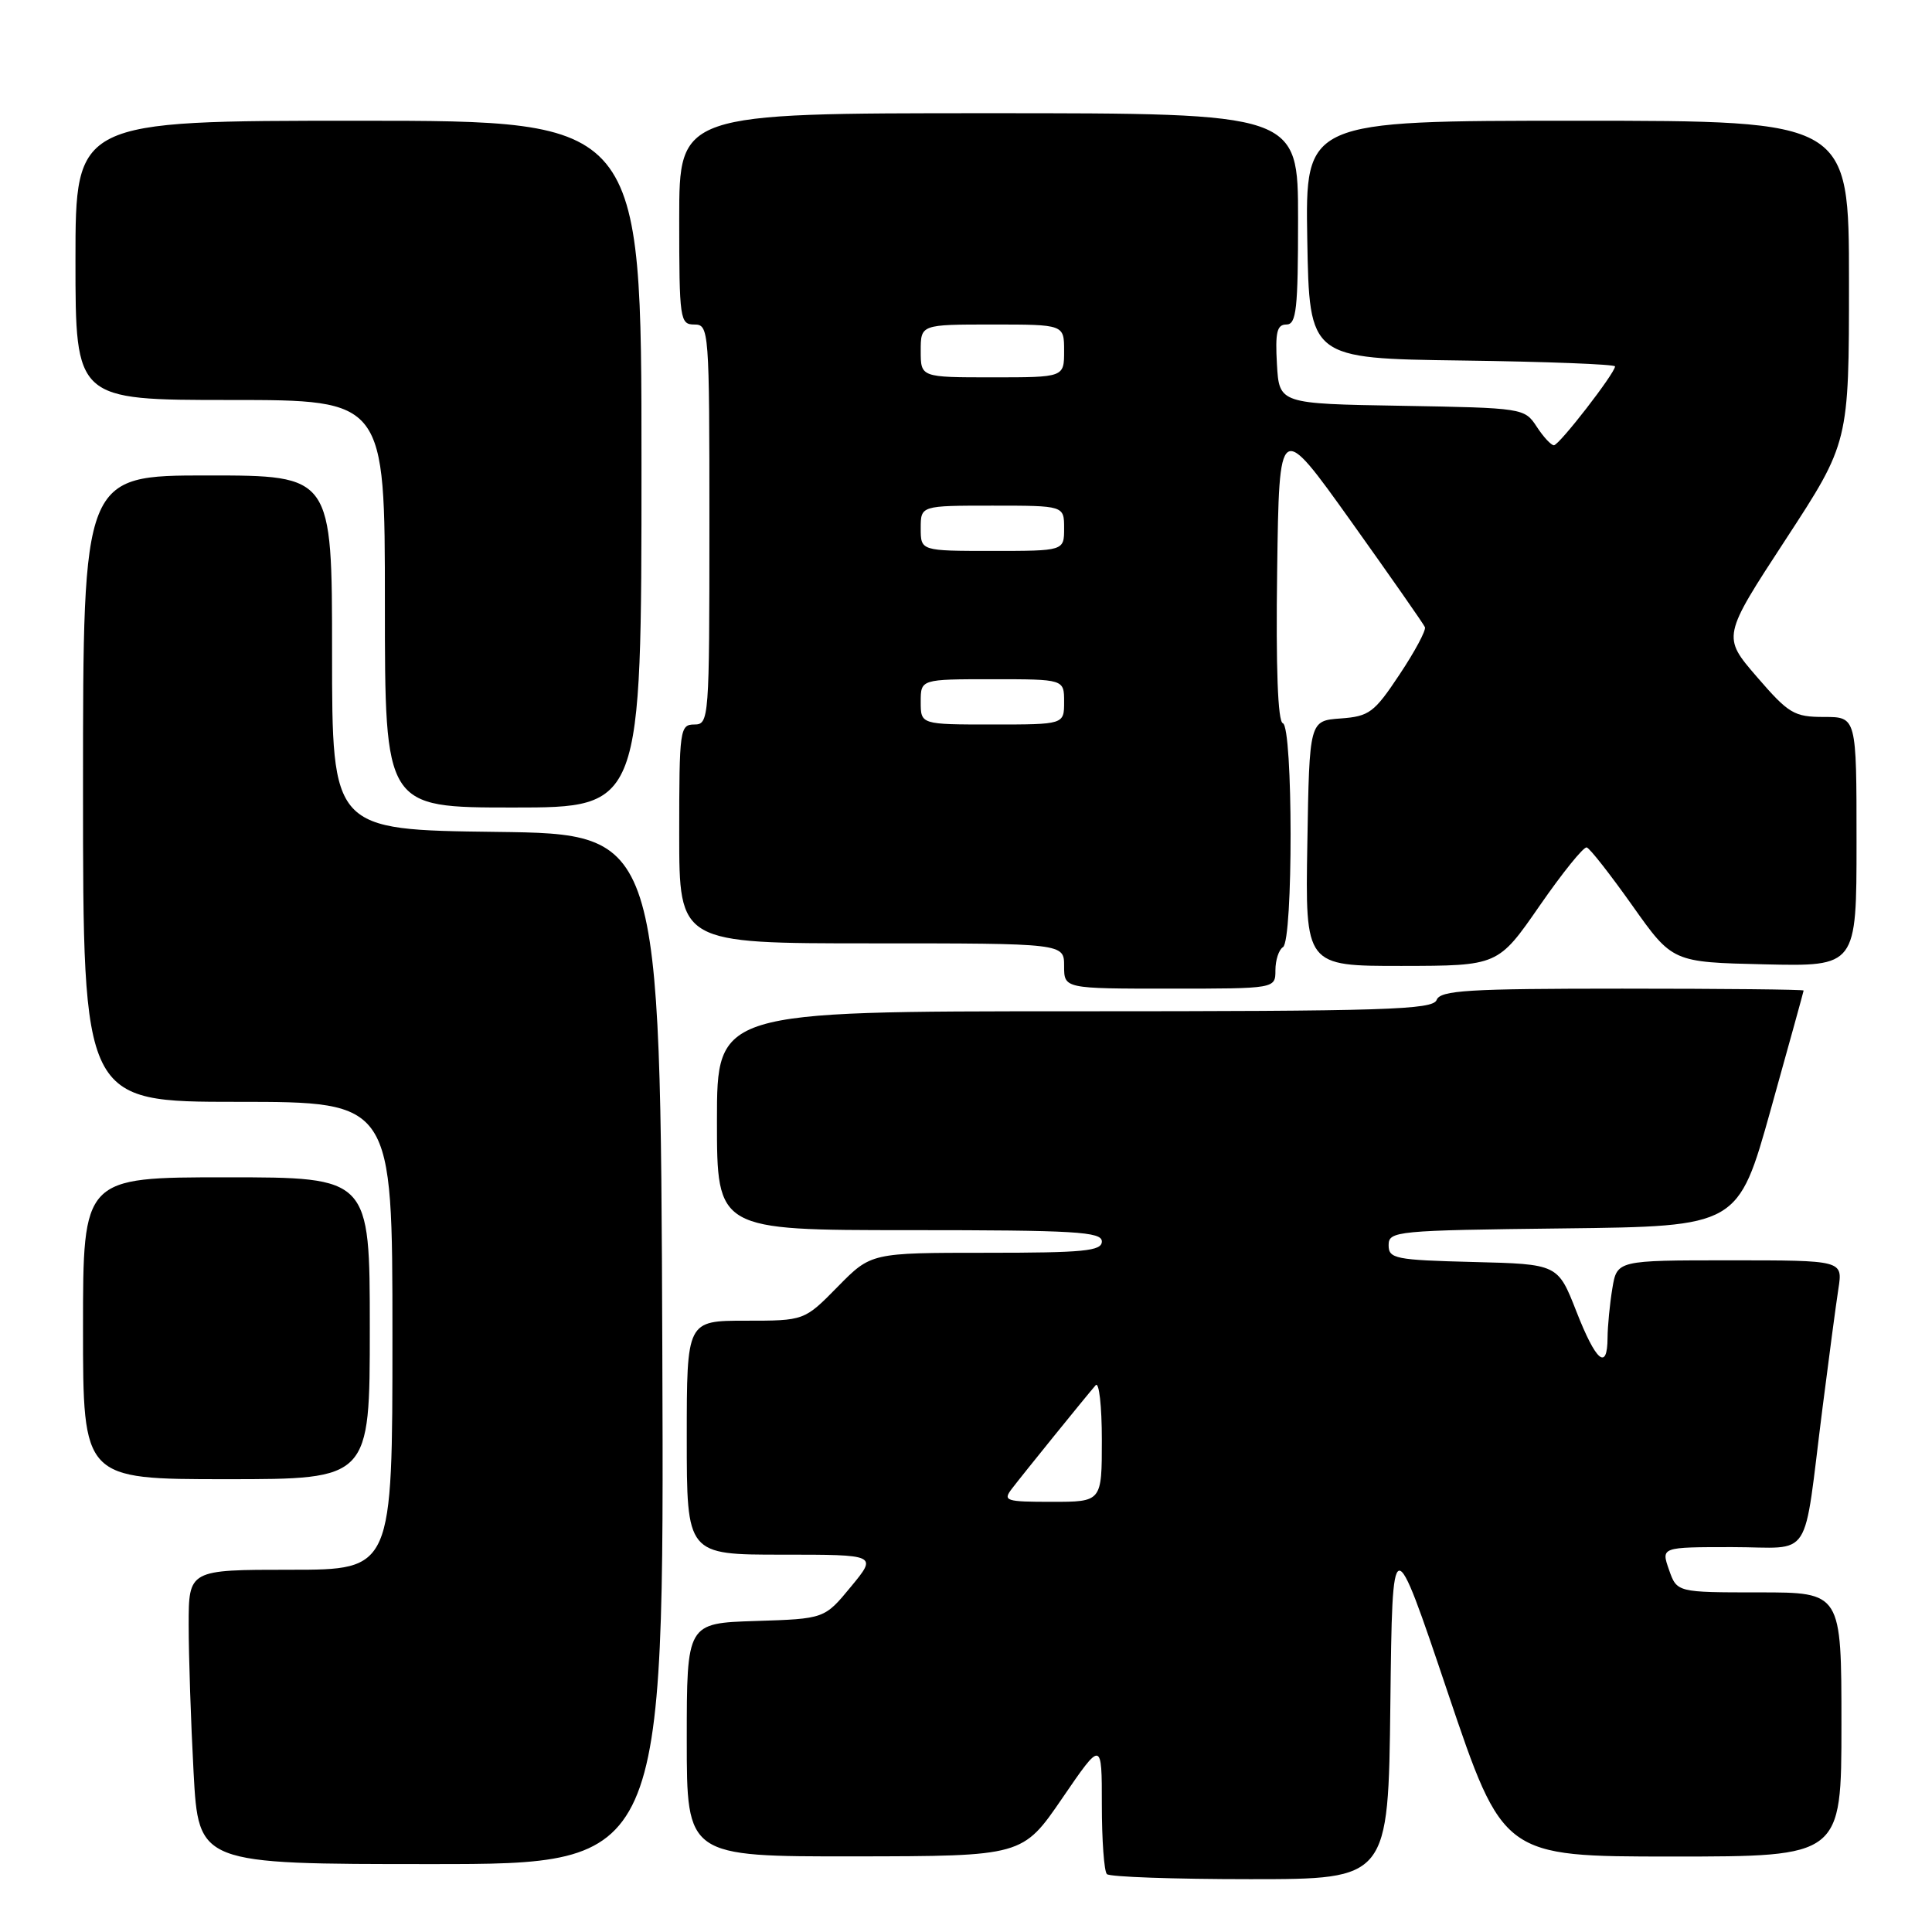 <?xml version="1.0" encoding="UTF-8" standalone="no"?>
<!DOCTYPE svg PUBLIC "-//W3C//DTD SVG 1.1//EN" "http://www.w3.org/Graphics/SVG/1.1/DTD/svg11.dtd" >
<svg xmlns="http://www.w3.org/2000/svg" xmlns:xlink="http://www.w3.org/1999/xlink" version="1.1" viewBox="0 0 256 256">
 <g >
 <path fill="currentColor"
d=" M 184.23 225.75 C 184.50 202.50 184.50 202.50 191.83 224.25 C 199.17 246.00 199.17 246.00 221.58 246.00 C 244.00 246.00 244.00 246.00 244.00 228.50 C 244.00 211.00 244.00 211.00 233.10 211.00 C 222.20 211.00 222.20 211.00 221.15 208.00 C 220.10 205.00 220.10 205.00 229.51 205.00 C 240.36 205.00 238.85 207.33 241.50 186.50 C 242.34 179.90 243.28 172.81 243.60 170.75 C 244.18 167.00 244.18 167.00 229.22 167.00 C 214.26 167.00 214.26 167.00 213.64 170.75 C 213.30 172.81 213.02 175.74 213.01 177.25 C 212.99 181.71 211.48 180.43 208.87 173.75 C 206.42 167.50 206.42 167.50 195.21 167.22 C 184.86 166.96 184.00 166.78 184.00 164.99 C 184.00 163.12 184.96 163.03 207.16 162.77 C 230.31 162.50 230.31 162.50 234.64 147.00 C 237.02 138.47 238.98 131.39 238.99 131.25 C 238.99 131.11 228.19 131.00 214.97 131.00 C 194.53 131.00 190.85 131.22 190.36 132.50 C 189.86 133.80 183.60 134.00 142.39 134.00 C 95.00 134.00 95.00 134.00 95.00 148.50 C 95.00 163.00 95.00 163.00 120.50 163.00 C 142.50 163.00 146.00 163.21 146.00 164.50 C 146.00 165.77 143.63 166.00 130.71 166.00 C 115.42 166.00 115.42 166.00 111.00 170.50 C 106.58 175.00 106.58 175.00 98.79 175.00 C 91.00 175.00 91.00 175.00 91.00 190.50 C 91.00 206.00 91.00 206.00 103.63 206.00 C 116.26 206.00 116.26 206.00 112.75 210.25 C 109.25 214.50 109.25 214.50 100.12 214.79 C 91.00 215.08 91.00 215.08 91.00 230.54 C 91.00 246.00 91.00 246.00 113.25 245.98 C 135.50 245.95 135.50 245.95 140.75 238.28 C 146.00 230.61 146.00 230.61 146.00 239.14 C 146.00 243.83 146.30 247.97 146.67 248.33 C 147.03 248.70 155.58 249.00 165.65 249.00 C 183.96 249.00 183.96 249.00 184.23 225.75 Z  M 87.76 178.75 C 87.50 110.50 87.50 110.50 65.75 110.23 C 44.00 109.96 44.00 109.96 44.00 86.48 C 44.00 63.00 44.00 63.00 27.50 63.00 C 11.00 63.00 11.00 63.00 11.00 104.50 C 11.00 146.00 11.00 146.00 31.50 146.00 C 52.00 146.00 52.00 146.00 52.00 177.00 C 52.00 208.00 52.00 208.00 38.50 208.00 C 25.00 208.00 25.00 208.00 25.00 215.34 C 25.00 219.38 25.29 228.16 25.65 234.84 C 26.31 247.00 26.31 247.00 57.16 247.00 C 88.01 247.00 88.01 247.00 87.76 178.75 Z  M 49.00 176.00 C 49.00 156.00 49.00 156.00 30.00 156.00 C 11.00 156.00 11.00 156.00 11.00 176.00 C 11.00 196.00 11.00 196.00 30.00 196.00 C 49.00 196.00 49.00 196.00 49.00 176.00 Z  M 169.00 128.56 C 169.00 127.22 169.45 125.84 170.00 125.50 C 171.36 124.66 171.34 96.28 169.98 95.83 C 169.32 95.61 169.05 88.50 169.23 75.62 C 169.50 55.75 169.50 55.75 179.00 69.05 C 184.22 76.37 188.64 82.69 188.81 83.10 C 188.98 83.52 187.47 86.34 185.45 89.37 C 182.09 94.43 181.44 94.92 177.64 95.20 C 173.50 95.50 173.50 95.50 173.23 111.75 C 172.95 128.00 172.95 128.00 185.73 127.99 C 198.50 127.97 198.50 127.97 204.00 120.03 C 207.03 115.65 209.84 112.17 210.25 112.29 C 210.66 112.40 213.38 115.88 216.30 120.00 C 221.61 127.50 221.61 127.50 233.80 127.78 C 246.00 128.06 246.00 128.06 246.00 111.53 C 246.00 95.00 246.00 95.00 241.69 95.00 C 237.73 95.00 237.01 94.57 232.79 89.68 C 228.20 84.36 228.20 84.36 236.60 71.50 C 245.00 58.64 245.00 58.64 245.00 37.32 C 245.00 16.00 245.00 16.00 208.97 16.00 C 172.95 16.00 172.95 16.00 173.22 31.75 C 173.50 47.50 173.50 47.50 193.75 47.77 C 204.89 47.92 214.00 48.27 214.00 48.55 C 214.00 49.44 206.60 59.00 205.90 59.00 C 205.53 59.00 204.50 57.89 203.61 56.52 C 202.01 54.08 201.79 54.05 185.74 53.77 C 169.50 53.50 169.50 53.50 169.20 48.25 C 168.96 44.04 169.20 43.00 170.45 43.00 C 171.78 43.00 172.00 40.99 172.00 29.00 C 172.00 15.00 172.00 15.00 131.00 15.00 C 90.00 15.00 90.00 15.00 90.00 29.00 C 90.00 42.33 90.10 43.00 92.00 43.00 C 93.95 43.00 94.00 43.67 94.00 69.50 C 94.00 95.33 93.95 96.00 92.00 96.00 C 90.09 96.00 90.00 96.67 90.00 110.50 C 90.00 125.00 90.00 125.00 115.50 125.00 C 141.00 125.00 141.00 125.00 141.00 128.00 C 141.00 131.00 141.00 131.00 155.00 131.00 C 169.00 131.00 169.00 131.00 169.00 128.56 Z  M 85.00 61.50 C 85.00 16.00 85.00 16.00 47.50 16.00 C 10.00 16.00 10.00 16.00 10.00 34.50 C 10.00 53.00 10.00 53.00 30.50 53.00 C 51.00 53.00 51.00 53.00 51.00 80.00 C 51.00 107.00 51.00 107.00 68.00 107.00 C 85.00 107.00 85.00 107.00 85.00 61.50 Z  M 134.09 197.25 C 135.51 195.39 143.80 185.14 145.18 183.55 C 145.63 183.03 146.00 186.29 146.00 190.80 C 146.00 199.00 146.00 199.00 139.38 199.00 C 133.23 199.00 132.85 198.87 134.09 197.25 Z  M 122.00 93.00 C 122.00 90.00 122.00 90.00 131.50 90.00 C 141.00 90.00 141.00 90.00 141.00 93.00 C 141.00 96.00 141.00 96.00 131.50 96.00 C 122.00 96.00 122.00 96.00 122.00 93.00 Z  M 122.00 70.00 C 122.00 67.00 122.00 67.00 131.50 67.00 C 141.00 67.00 141.00 67.00 141.00 70.00 C 141.00 73.00 141.00 73.00 131.50 73.00 C 122.00 73.00 122.00 73.00 122.00 70.00 Z  M 122.00 46.50 C 122.00 43.00 122.00 43.00 131.50 43.00 C 141.00 43.00 141.00 43.00 141.00 46.50 C 141.00 50.00 141.00 50.00 131.50 50.00 C 122.00 50.00 122.00 50.00 122.00 46.50 Z "/>
</g>
</svg>